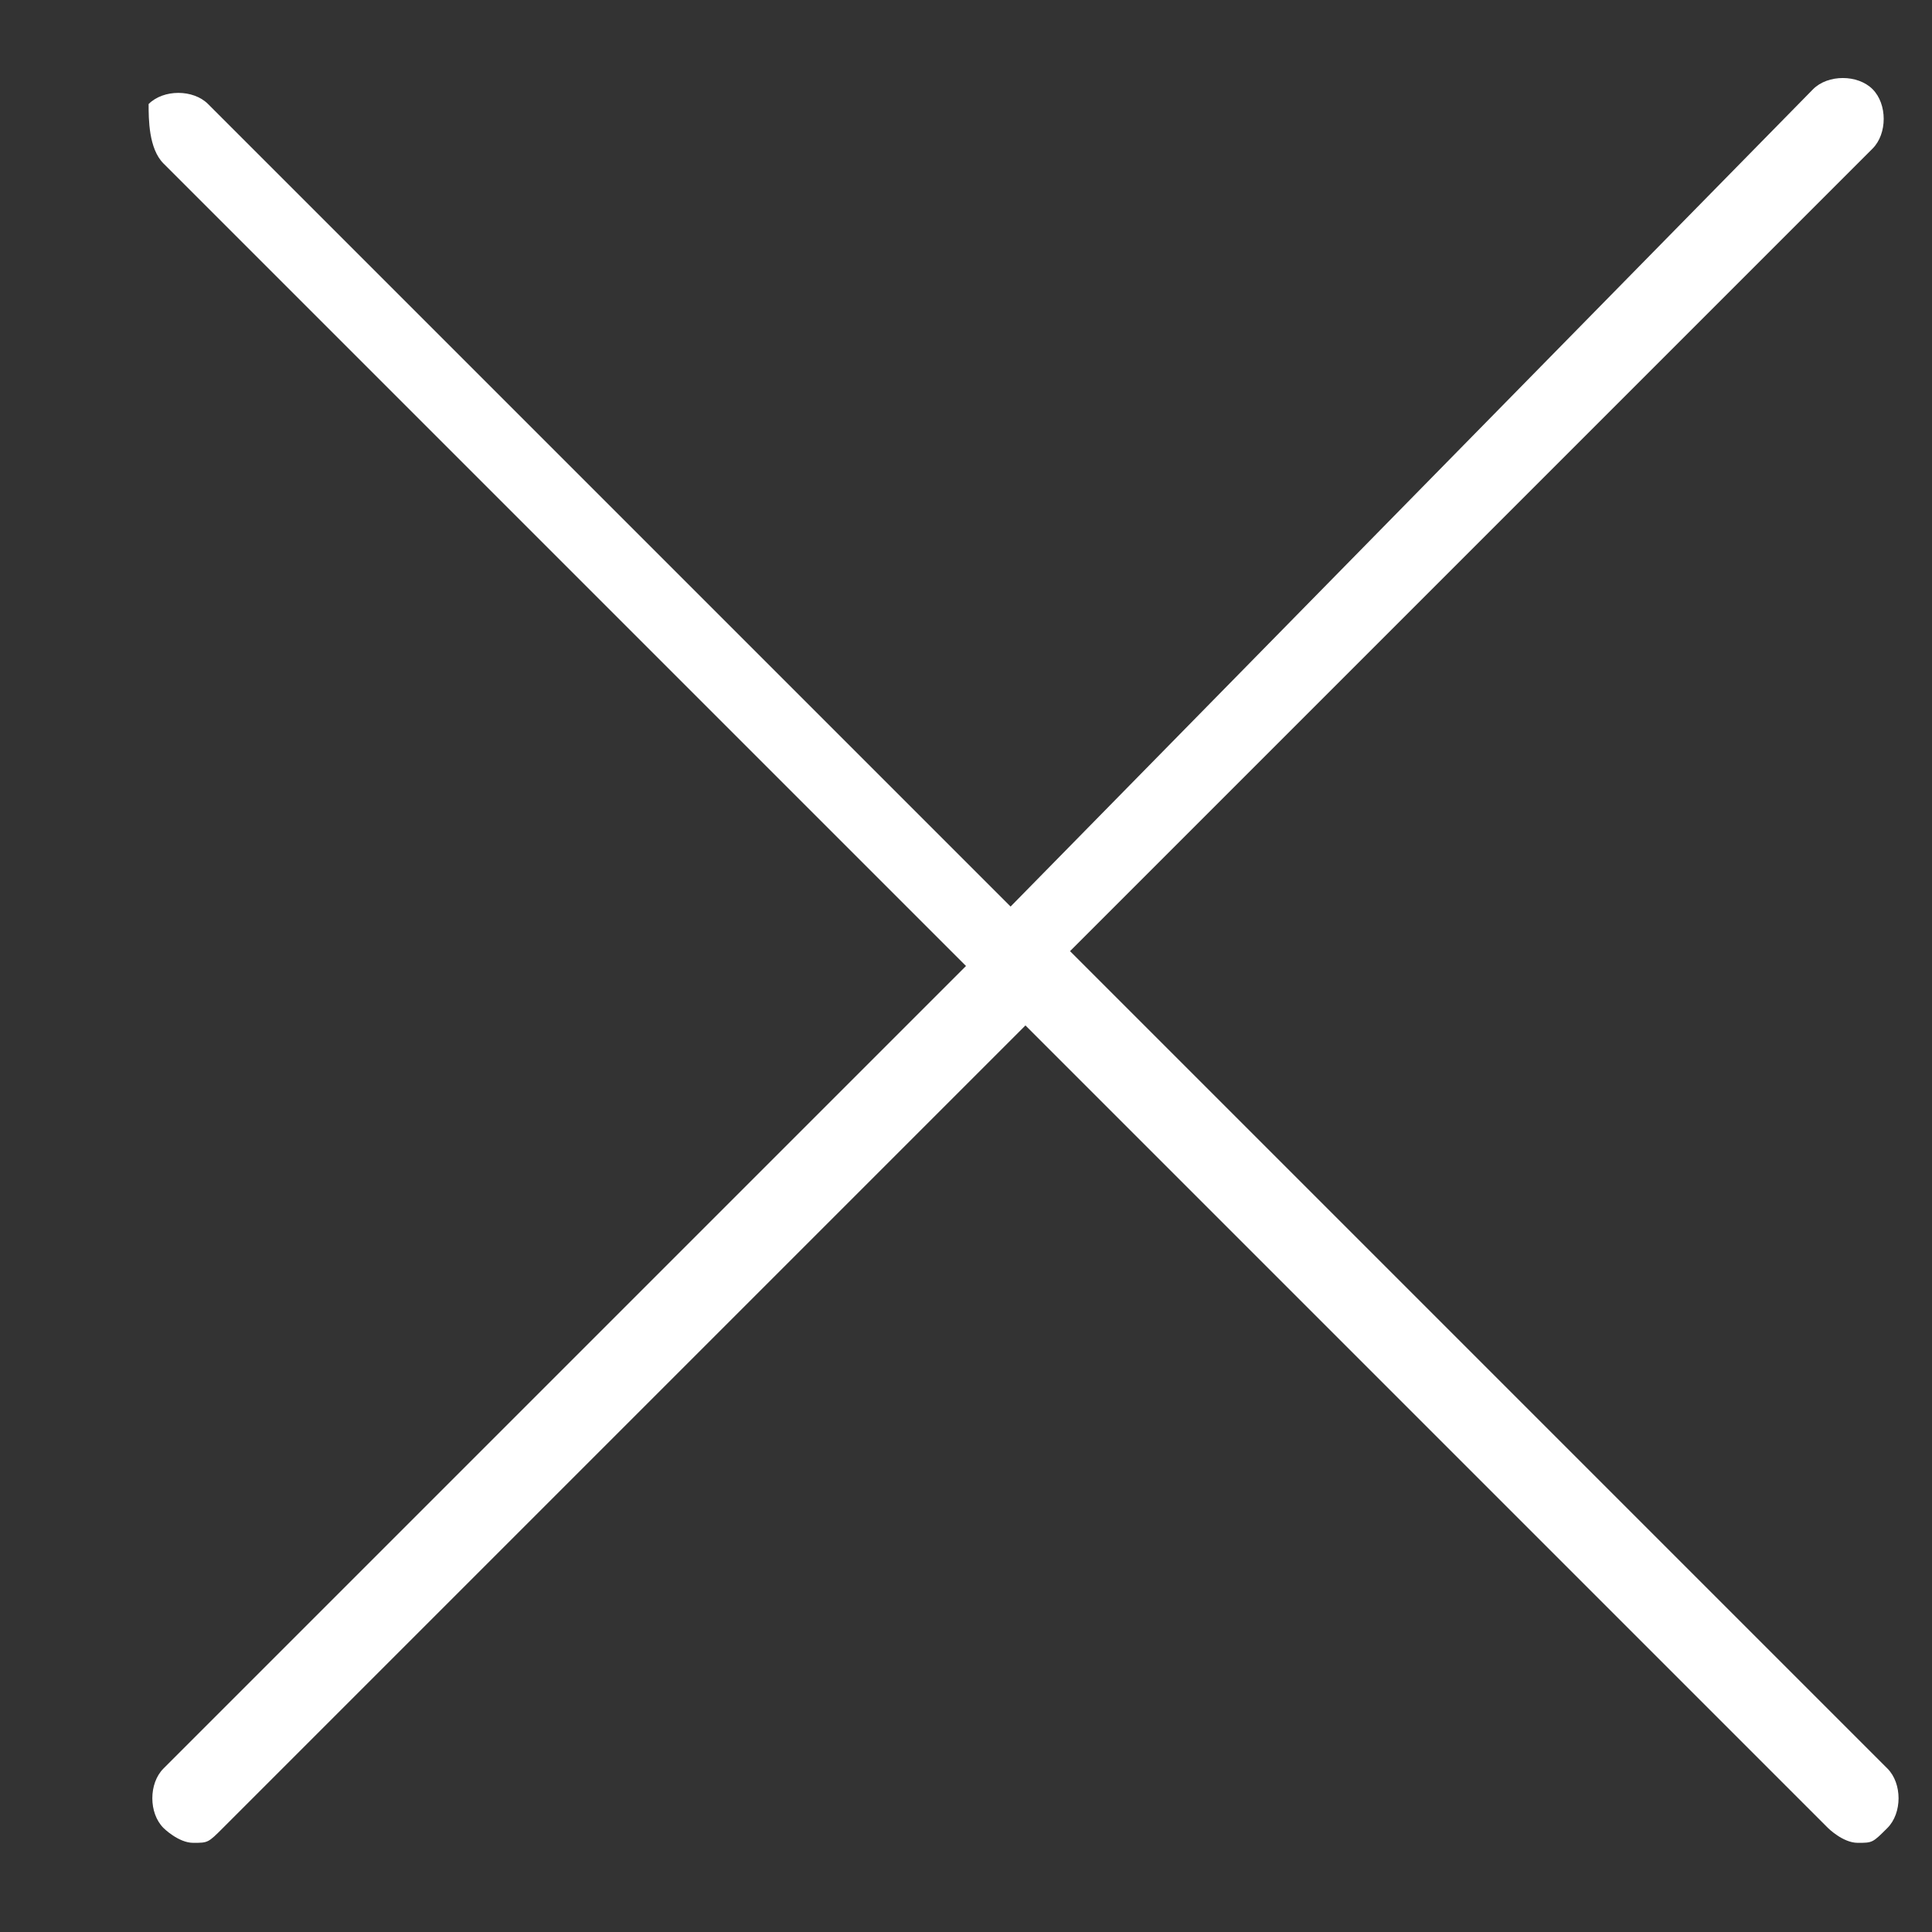 <?xml version="1.0" encoding="utf-8"?>
<!-- Generator: Adobe Illustrator 19.2.0, SVG Export Plug-In . SVG Version: 6.00 Build 0)  -->
<svg version="1.1" id="Layer_1" xmlns="http://www.w3.org/2000/svg" xmlns:xlink="http://www.w3.org/1999/xlink" x="0px" y="0px"
	 width="13px" height="13px" viewBox="0 0 13 13" style="enable-background:new 0 0 13 13;" xml:space="preserve">
<rect x="0" y="0" width="13" height="13" fill="#333333" stroke="none"/>
<style type="text/css">
	.st0{fill:#fff;}
</style>
<path class="st0" d="M7.2,6.4l5.4-5.4c0.1-0.1,0.1-0.3,0-0.4c-0.1-0.1-0.3-0.1-0.4,0L6.8,6.1L1.4,0.7c-0.1-0.1-0.3-0.1-0.4,0
	C1,0.8,1,1,1.1,1.1l5.4,5.4l-5.4,5.4c-0.1,0.1-0.1,0.3,0,0.4c0,0,0.1,0.1,0.2,0.1s0.1,0,0.2-0.1l5.4-5.4l5.4,5.4
	c0,0,0.1,0.1,0.2,0.1c0.1,0,0.1,0,0.2-0.1c0.1-0.1,0.1-0.3,0-0.4L7.2,6.4z"/>
</svg>
